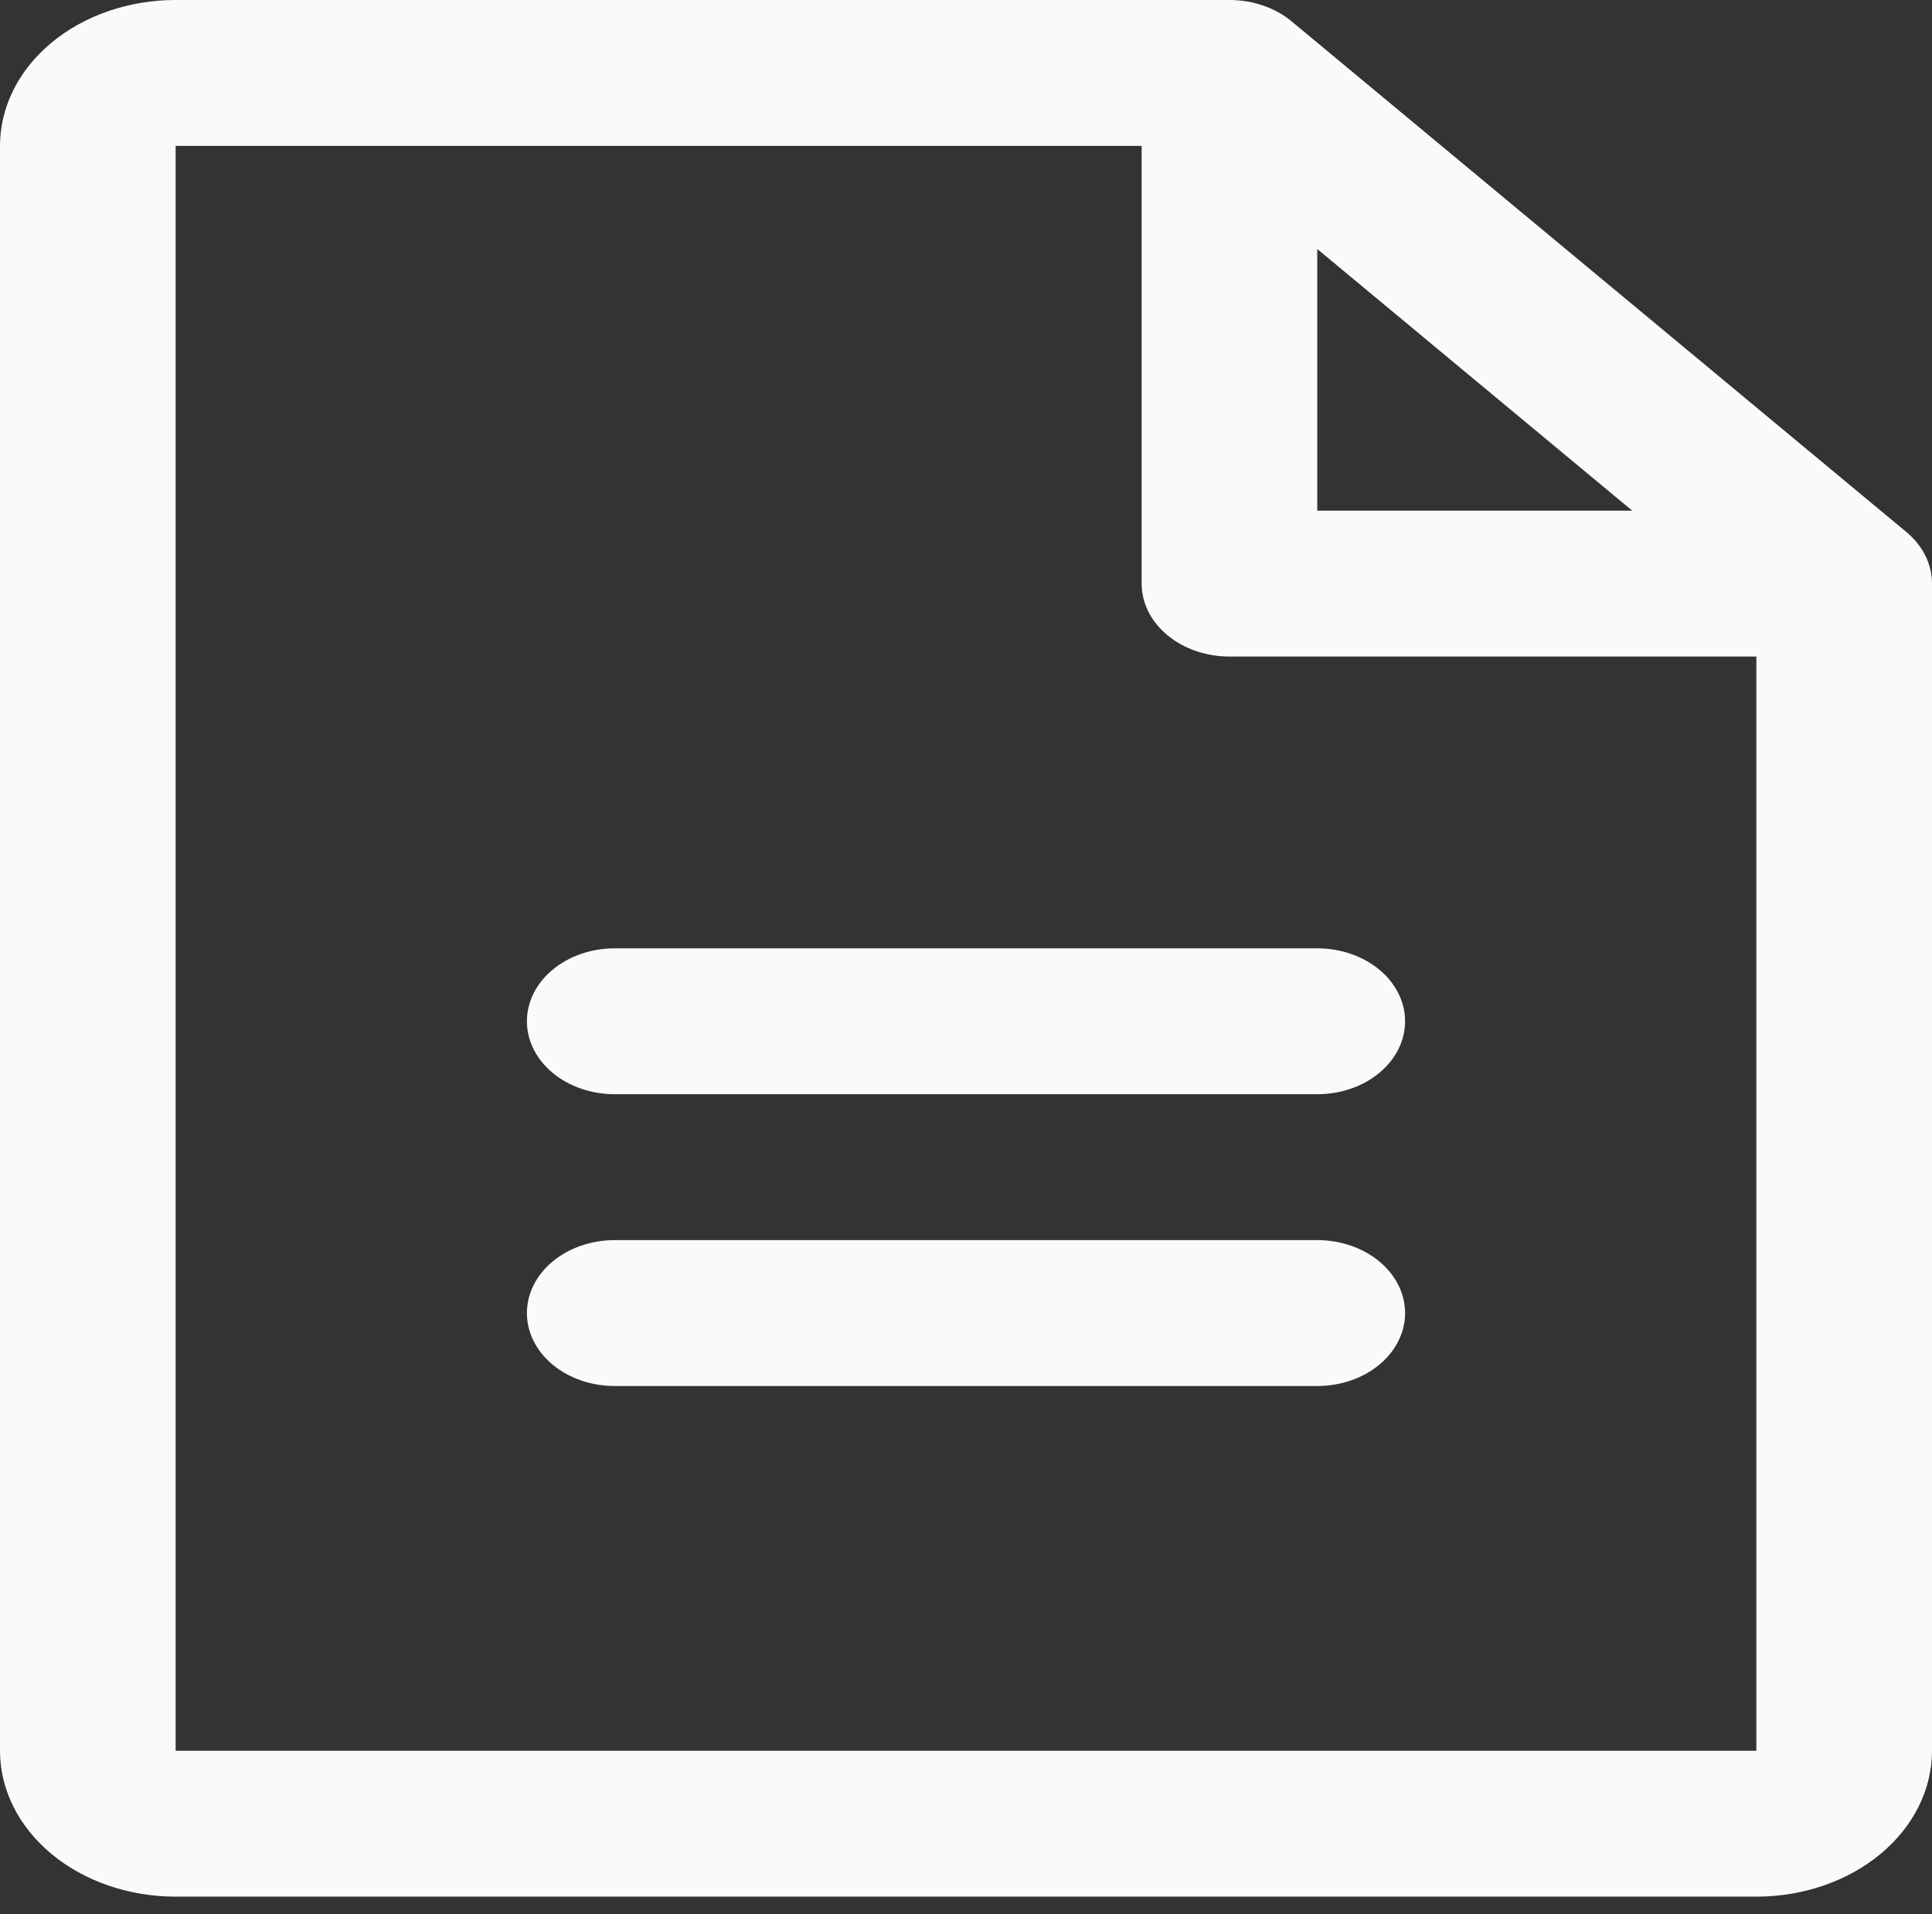 <svg width="110" height="109" viewBox="0 0 110 109" fill="none" xmlns="http://www.w3.org/2000/svg">
<rect x="0" y="0" width="110" height="109" fill="#333333" stroke="none"/>
<g clip-path="url(#clip0_686_11)">
<path d="M108.538 30.292L73.537 1.215C73.073 0.829 72.521 0.524 71.914 0.315C71.307 0.107 70.657 -0 70 1.28436e-06H10C7.348 1.28436e-06 4.804 0.875 2.929 2.433C1.054 3.991 0 6.104 0 8.308V99.692C0 101.896 1.054 104.009 2.929 105.567C4.804 107.125 7.348 108 10 108H100C102.652 108 105.196 107.125 107.071 105.567C108.946 104.009 110 101.896 110 99.692V33.231C110.001 32.685 109.872 32.145 109.621 31.64C109.37 31.136 109.002 30.678 108.538 30.292ZM75 14.18L92.931 29.077H75V14.18ZM100 99.692H10V8.308H65V33.231C65 34.332 65.527 35.389 66.465 36.168C67.402 36.947 68.674 37.385 70 37.385H100V99.692ZM80 58.154C80 59.255 79.473 60.312 78.535 61.091C77.598 61.87 76.326 62.308 75 62.308H35C33.674 62.308 32.402 61.87 31.465 61.091C30.527 60.312 30 59.255 30 58.154C30 57.052 30.527 55.996 31.465 55.217C32.402 54.438 33.674 54 35 54H75C76.326 54 77.598 54.438 78.535 55.217C79.473 55.996 80 57.052 80 58.154ZM80 74.769C80 75.871 79.473 76.927 78.535 77.707C77.598 78.485 76.326 78.923 75 78.923H35C33.674 78.923 32.402 78.485 31.465 77.707C30.527 76.927 30 75.871 30 74.769C30 73.668 30.527 72.611 31.465 71.832C32.402 71.053 33.674 70.615 35 70.615H75C76.326 70.615 77.598 71.053 78.535 71.832C79.473 72.611 80 73.668 80 74.769Z" fill="#FAFAFA"/>
</g>
<defs>
<clipPath id="clip0_686_11">
<rect width="109.994" height="108.304" fill="white"/>
</clipPath>
</defs>
</svg>
